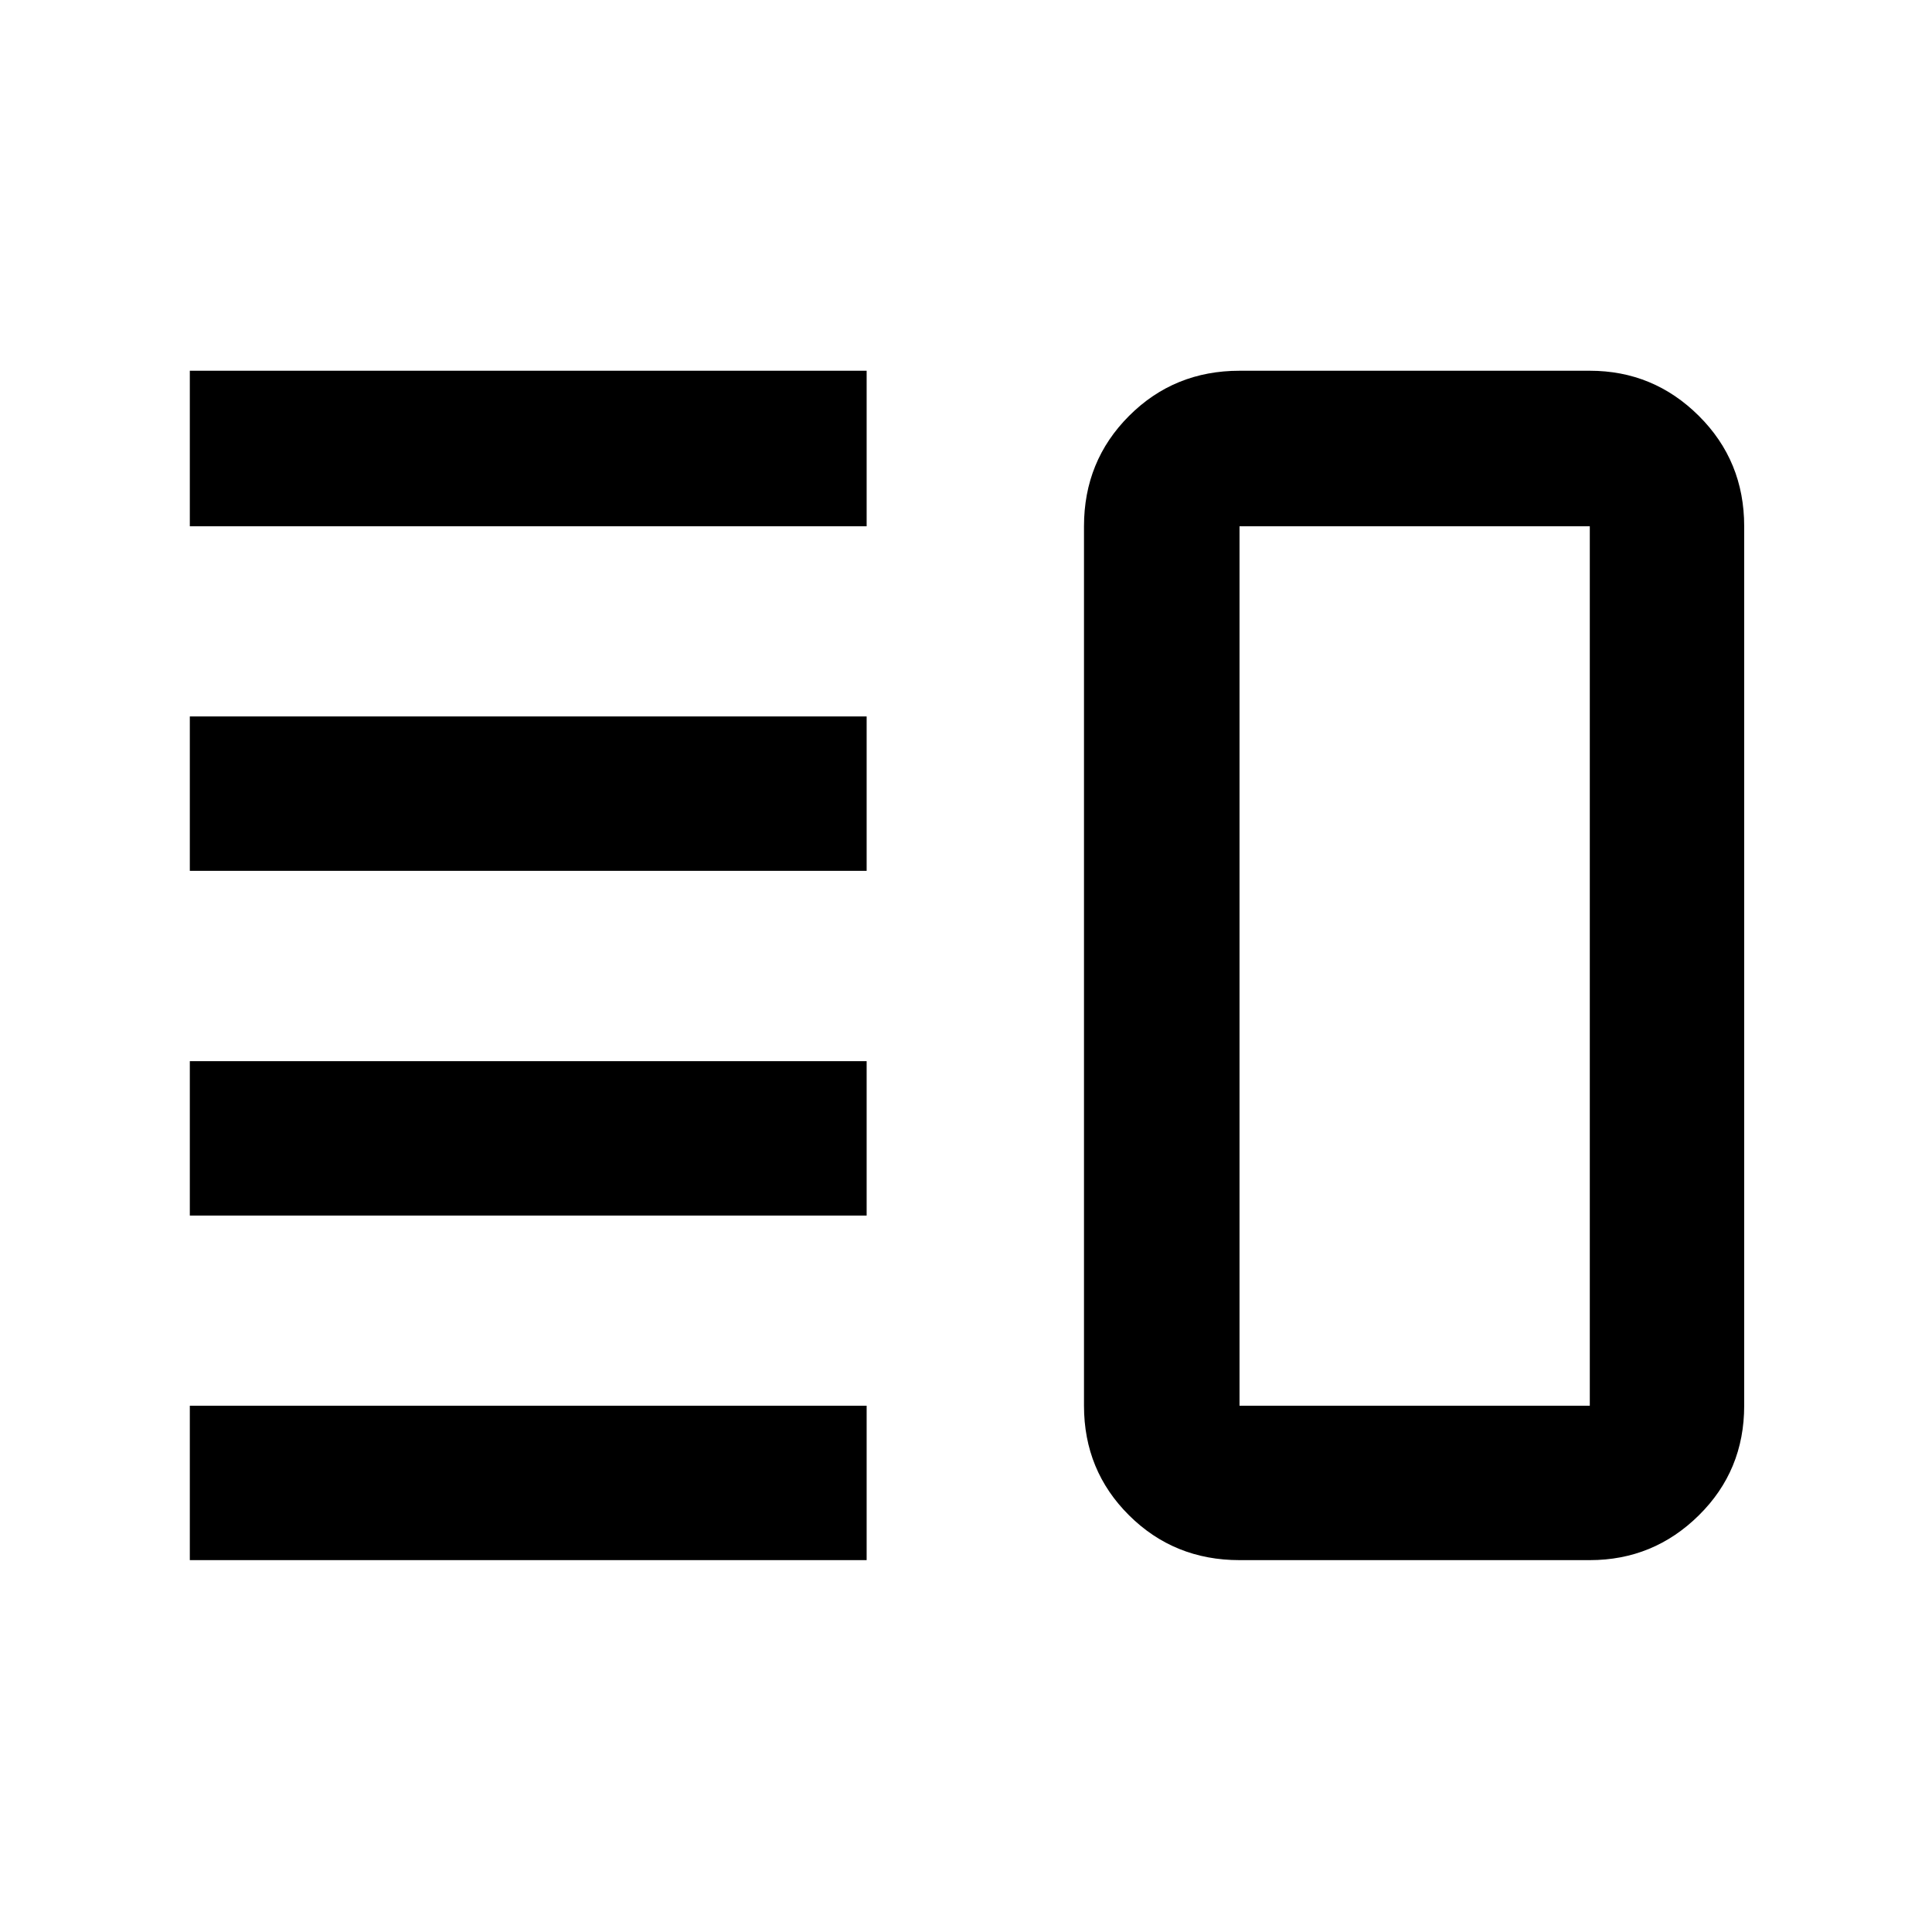 <svg xmlns="http://www.w3.org/2000/svg" height="48" viewBox="0 -960 960 960" width="48"><path d="M94.32-356v-76.72h336.31V-356H94.32Zm0 171.22v-76.72h336.31v76.72H94.32Zm0-342.5V-604h336.31v76.72H94.32Zm0-171.22v-77.28h336.31v77.28H94.32Zm521.59 513.72q-32.46 0-54.87-22.25-22.41-22.24-22.41-54.47v-437q0-32.46 22.41-54.87 22.41-22.41 54.87-22.41h174.05q31.63 0 54.17 22.41 22.55 22.41 22.55 54.87v437q0 32.23-22.55 54.47-22.54 22.25-54.17 22.25H615.91Zm0-76.72h174.05v-437H615.91v437ZM703.72-480Z"/></svg>